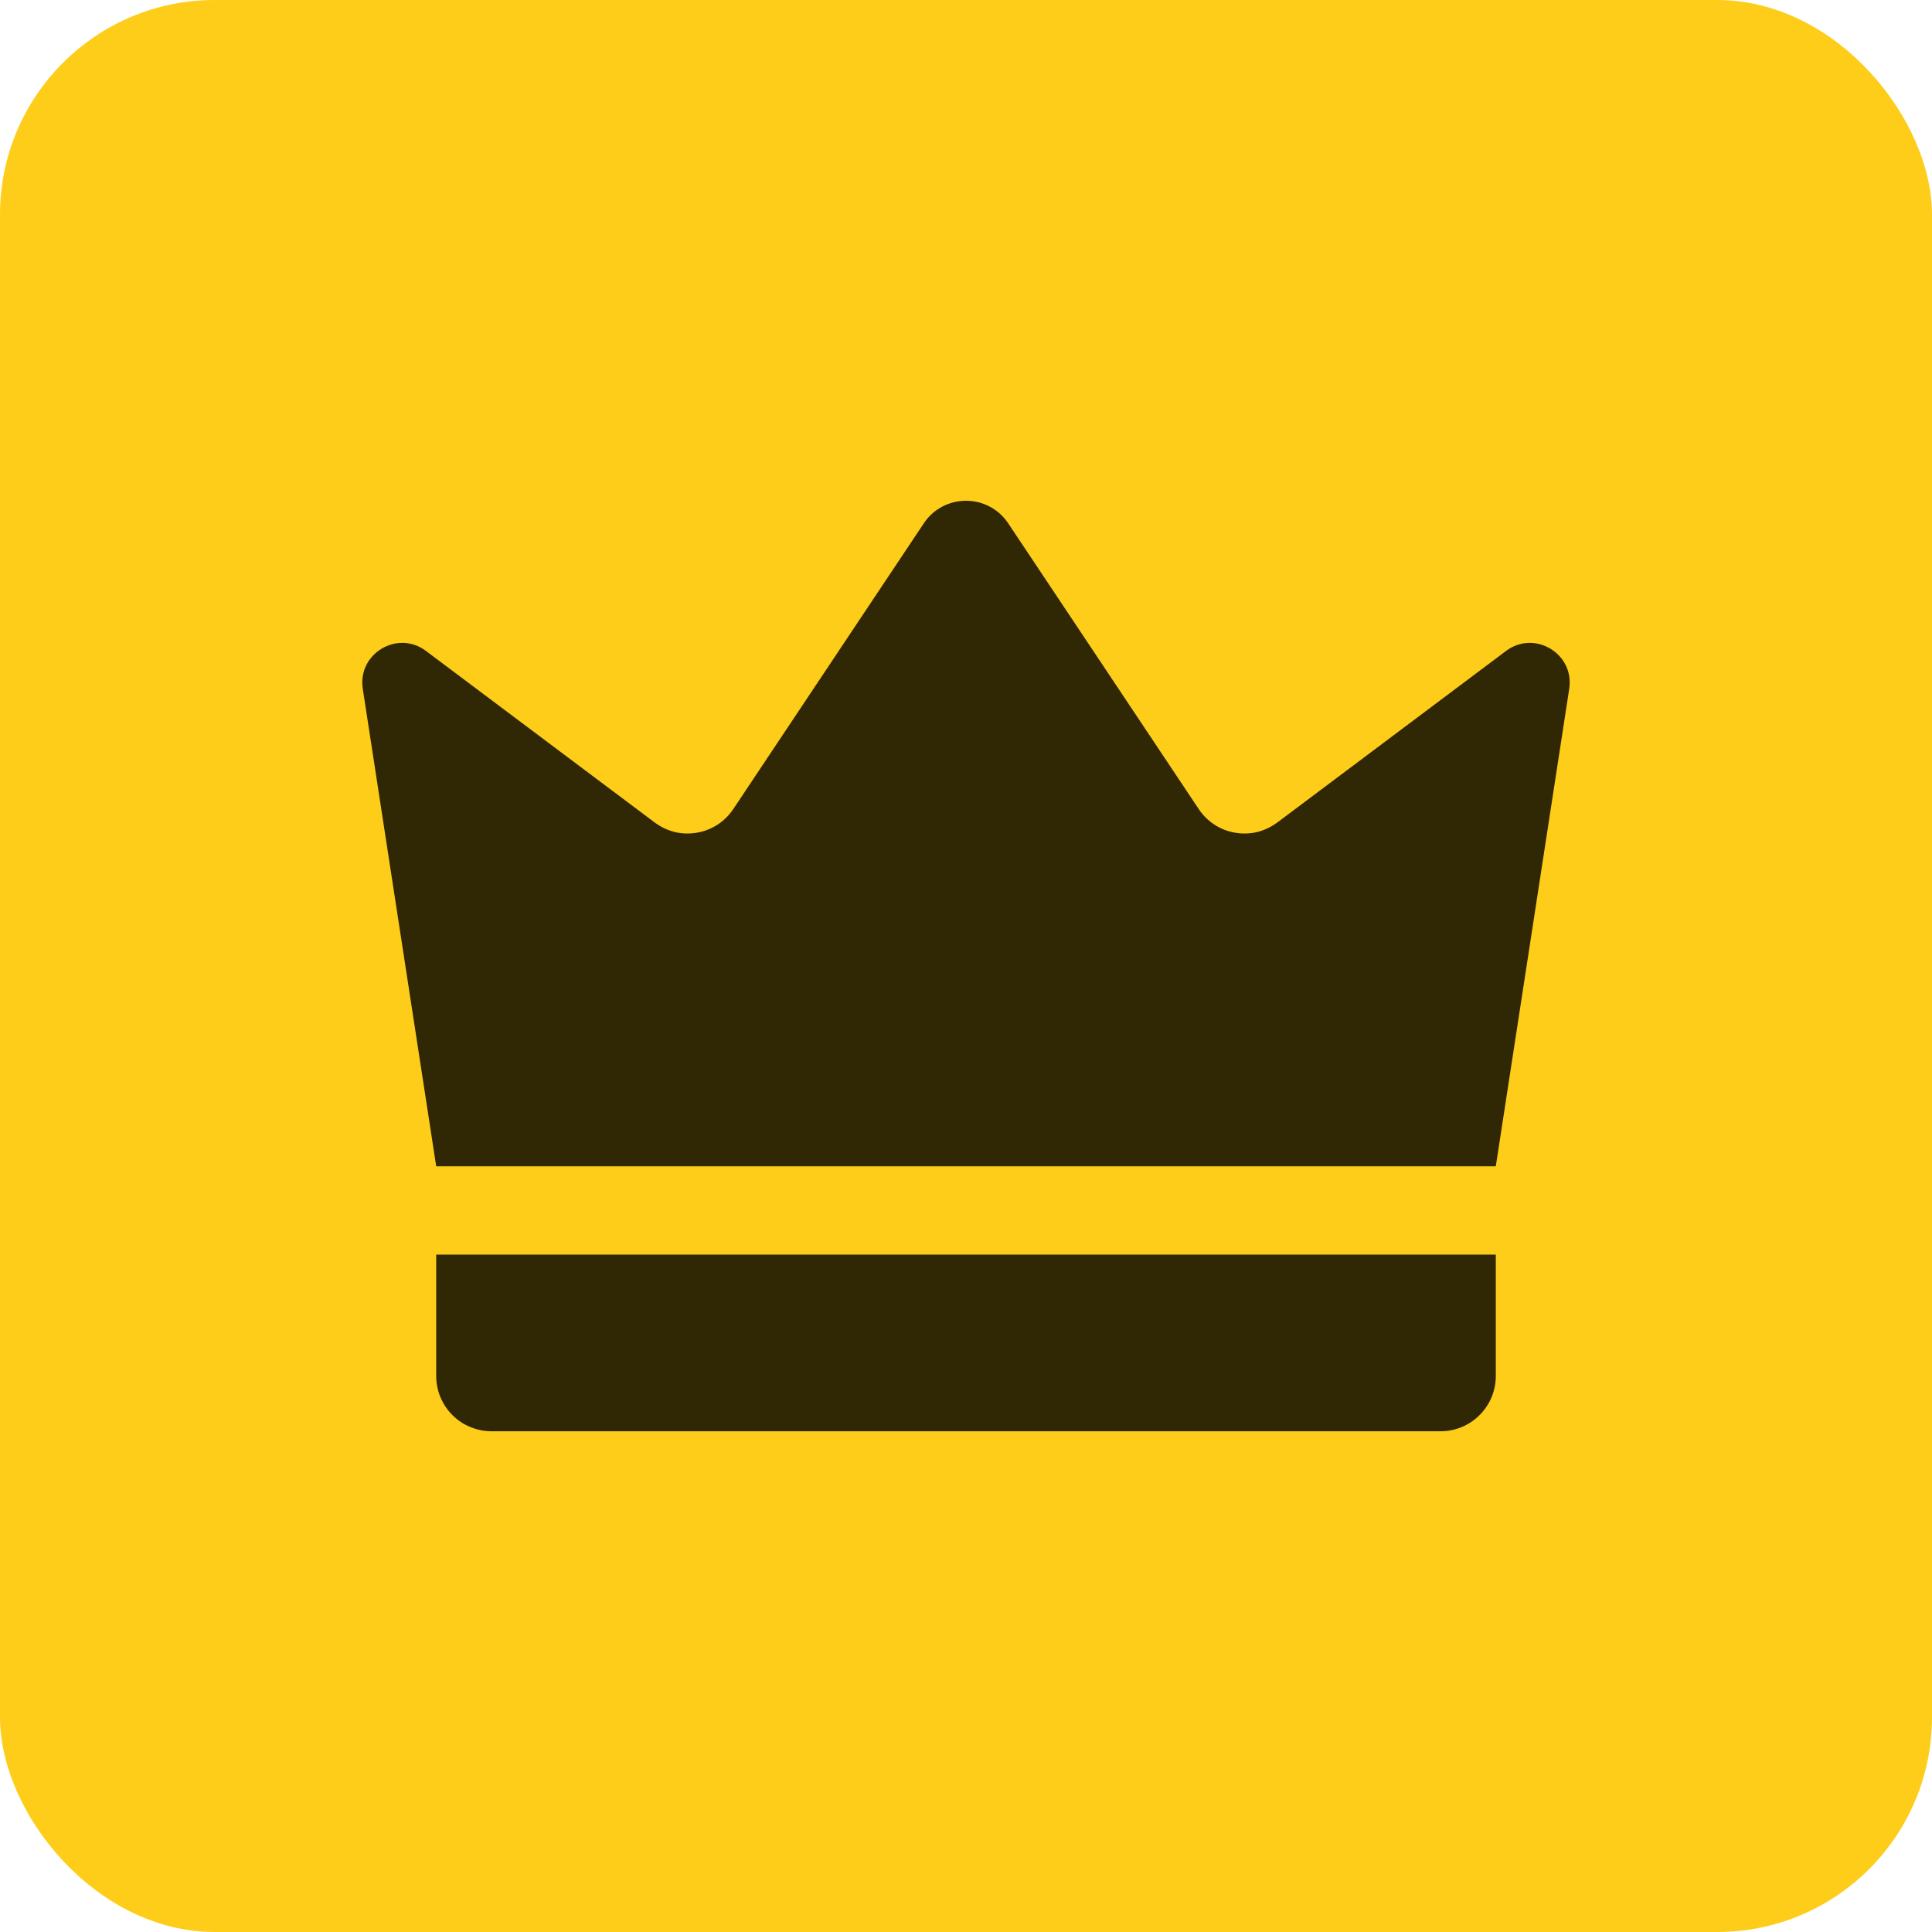 <svg width="18" height="18" viewBox="0 0 18 18" fill="none" xmlns="http://www.w3.org/2000/svg">
<rect width="18" height="18" rx="2" fill="#FECD1A"/>
<path d="M4.064 10.866L3.38 6.418C3.329 6.09 3.703 5.865 3.969 6.065L6.101 7.664C6.157 7.705 6.22 7.735 6.287 7.752C6.355 7.768 6.425 7.77 6.493 7.758C6.561 7.747 6.626 7.721 6.684 7.684C6.742 7.646 6.792 7.597 6.831 7.539L8.606 4.877C8.793 4.595 9.207 4.595 9.394 4.877L11.169 7.539C11.208 7.597 11.258 7.646 11.316 7.684C11.374 7.721 11.439 7.747 11.507 7.758C11.575 7.77 11.645 7.768 11.713 7.752C11.78 7.735 11.843 7.705 11.899 7.664L14.031 6.065C14.297 5.865 14.671 6.09 14.62 6.418L13.936 10.866H4.064ZM13.421 13.335H4.579C4.511 13.335 4.444 13.321 4.382 13.295C4.319 13.27 4.263 13.232 4.215 13.184C4.118 13.087 4.064 12.956 4.064 12.82V11.689H13.936V12.82C13.936 13.104 13.705 13.335 13.421 13.335Z" fill="black" fill-opacity="0.81"/>
</svg>
